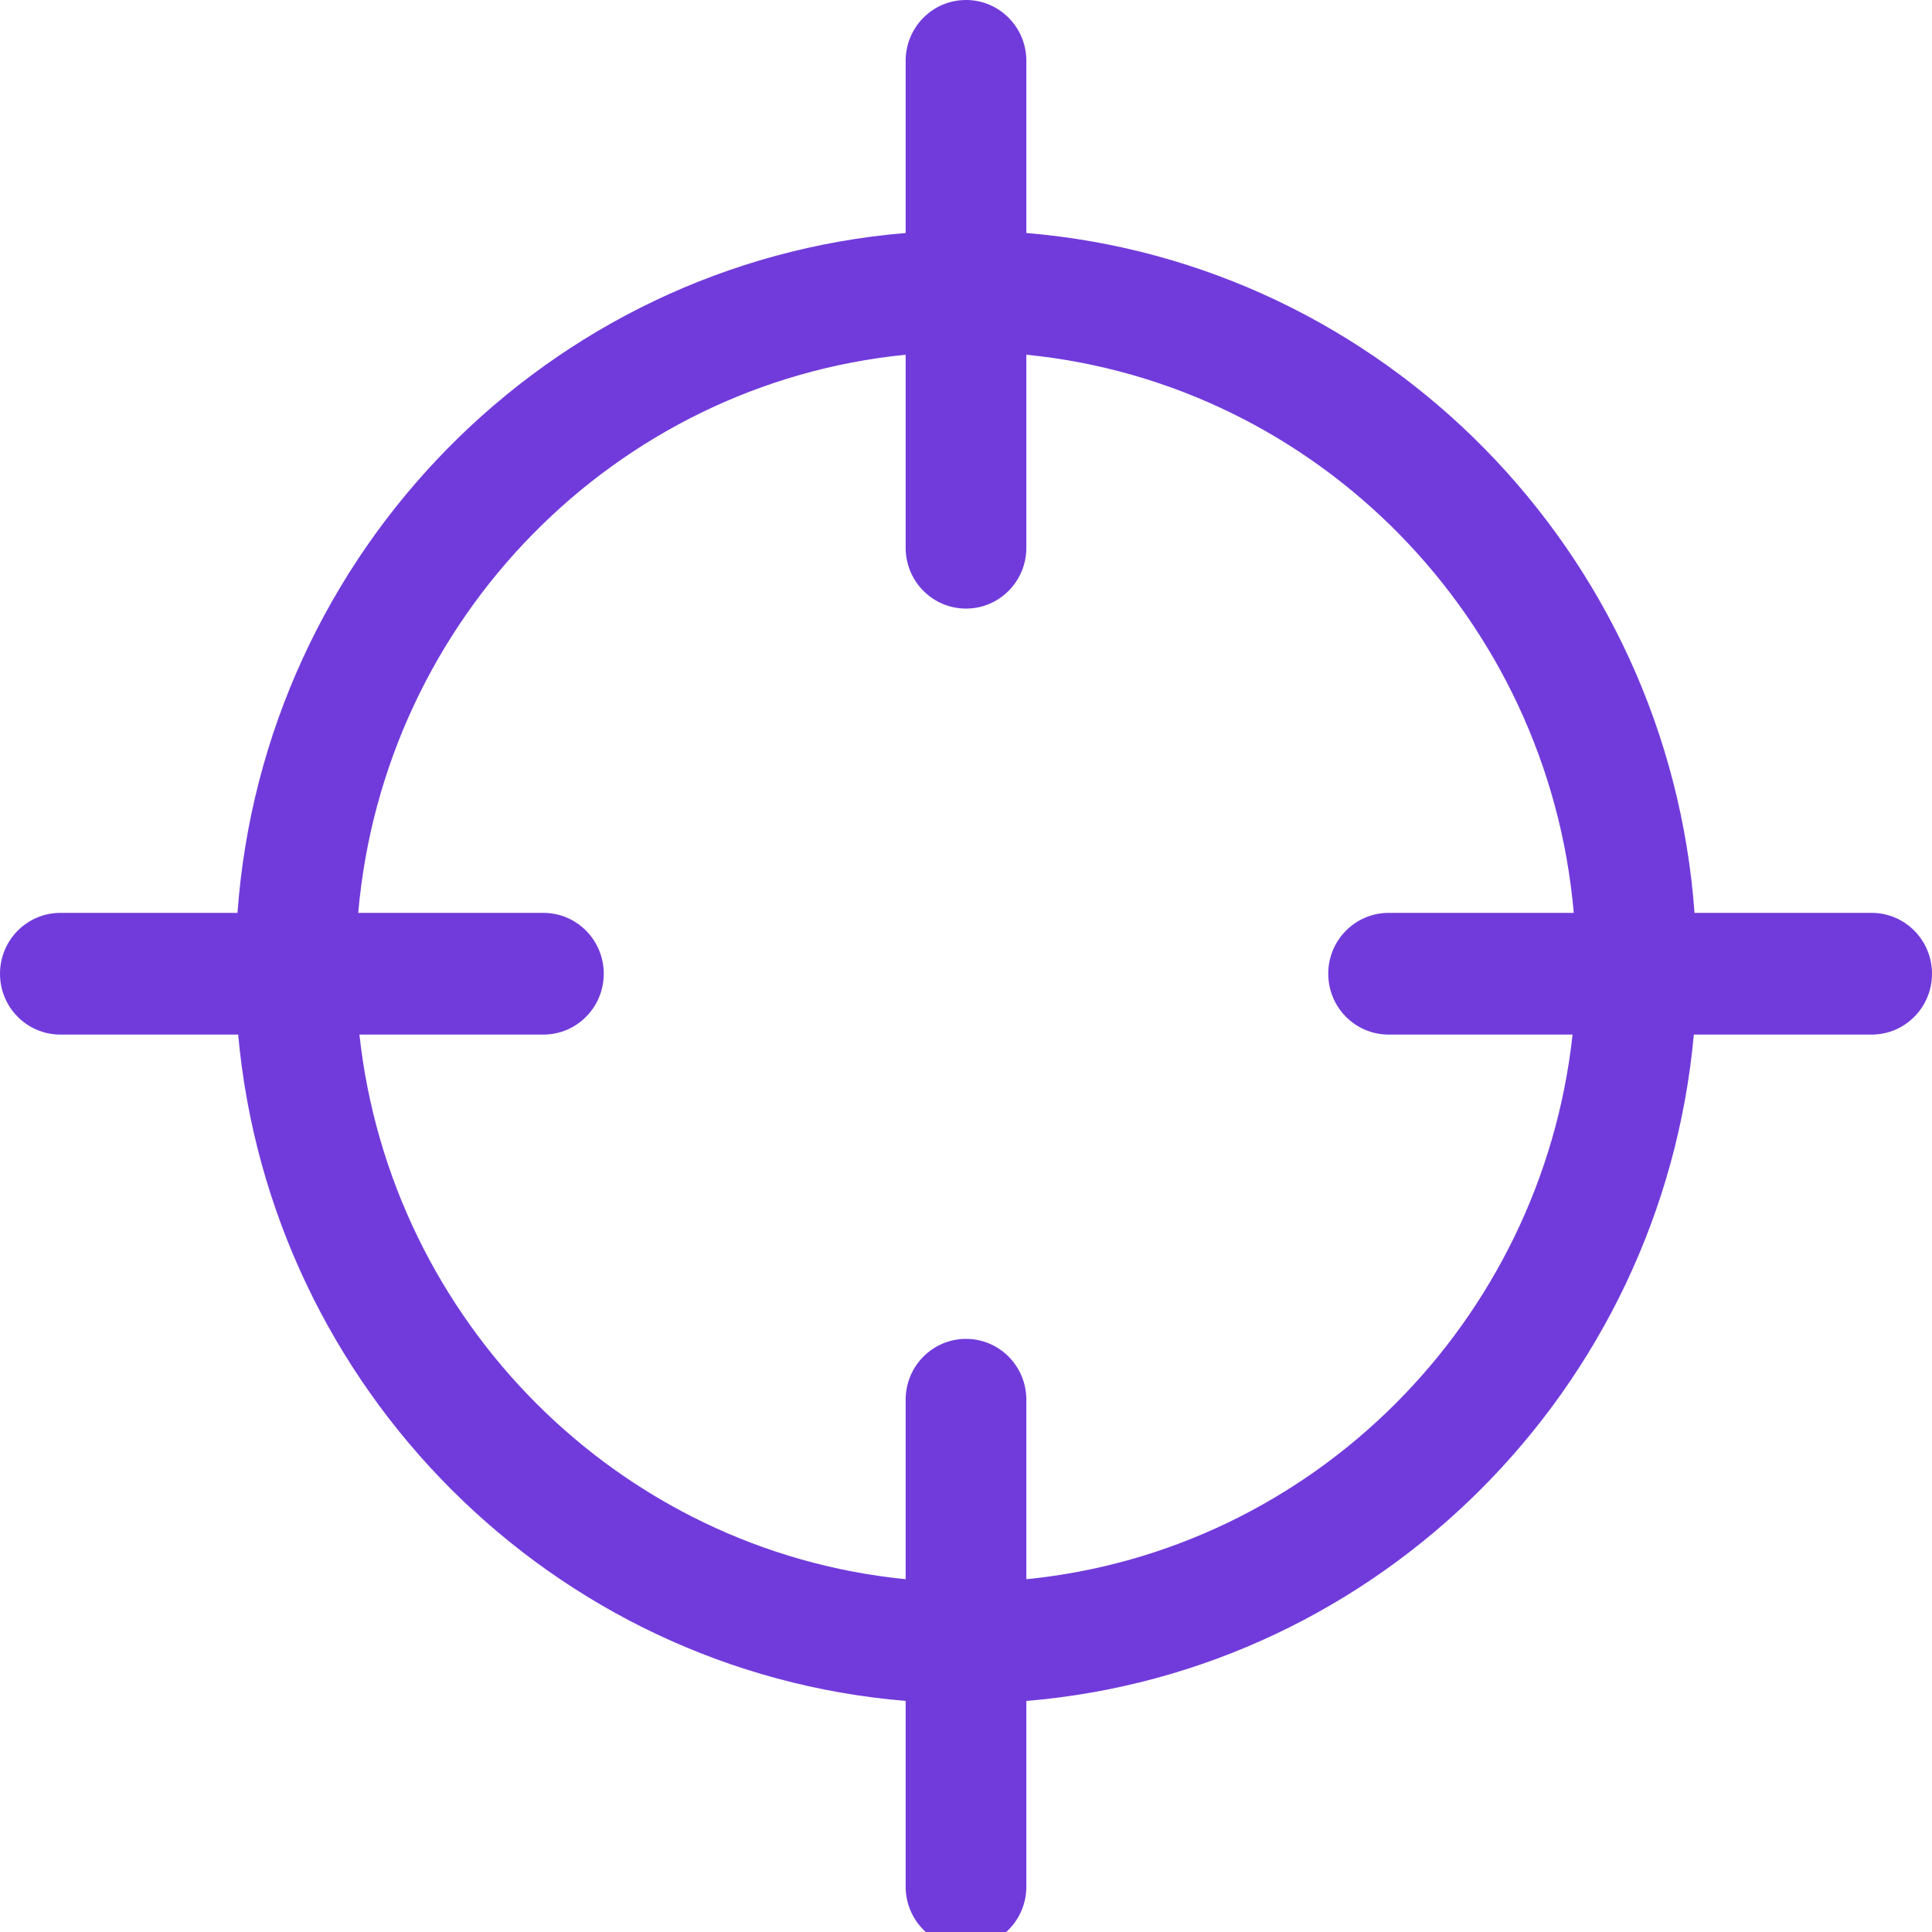 <svg xmlns="http://www.w3.org/2000/svg" width="50" height="50" fill="none" viewBox="0 0 50 50"><g clip-path="url(#clip0)"><path fill="#713BDB" d="M48.438 23.625H43.854C43.176 14.283 35.808 6.797 26.562 6.03V1.575C26.562 0.705 25.864 0 25 0C24.136 0 23.438 0.705 23.438 1.575V6.03C14.192 6.797 6.824 14.283 6.146 23.625H1.562C0.699 23.625 0 24.33 0 25.2C0 26.07 0.699 26.775 1.562 26.775H6.164C6.997 35.955 14.307 43.262 23.438 44.02V48.825C23.438 49.695 24.136 50.4 25 50.4C25.864 50.4 26.562 49.695 26.562 48.825V44.02C35.693 43.262 43.003 35.955 43.836 26.775H48.438C49.301 26.775 50 26.07 50 25.2C50 24.33 49.301 23.625 48.438 23.625ZM26.562 40.87V36.225C26.562 35.355 25.864 34.65 25 34.65C24.136 34.65 23.438 35.355 23.438 36.225V40.87C16.03 40.133 10.113 34.218 9.302 26.775H14.062C14.926 26.775 15.625 26.07 15.625 25.2C15.625 24.33 14.926 23.625 14.062 23.625H9.271C9.933 16.018 15.914 9.928 23.438 9.18V14.175C23.438 15.045 24.136 15.75 25 15.75C25.864 15.75 26.562 15.045 26.562 14.175V9.18C34.086 9.928 40.067 16.018 40.729 23.625H35.938C35.074 23.625 34.375 24.33 34.375 25.2C34.375 26.07 35.074 26.775 35.938 26.775H40.698C39.887 34.218 33.97 40.133 26.562 40.87Z"/></g><defs><clipPath id="clip0"><rect width="50" height="50" fill="#fff"/></clipPath></defs></svg>